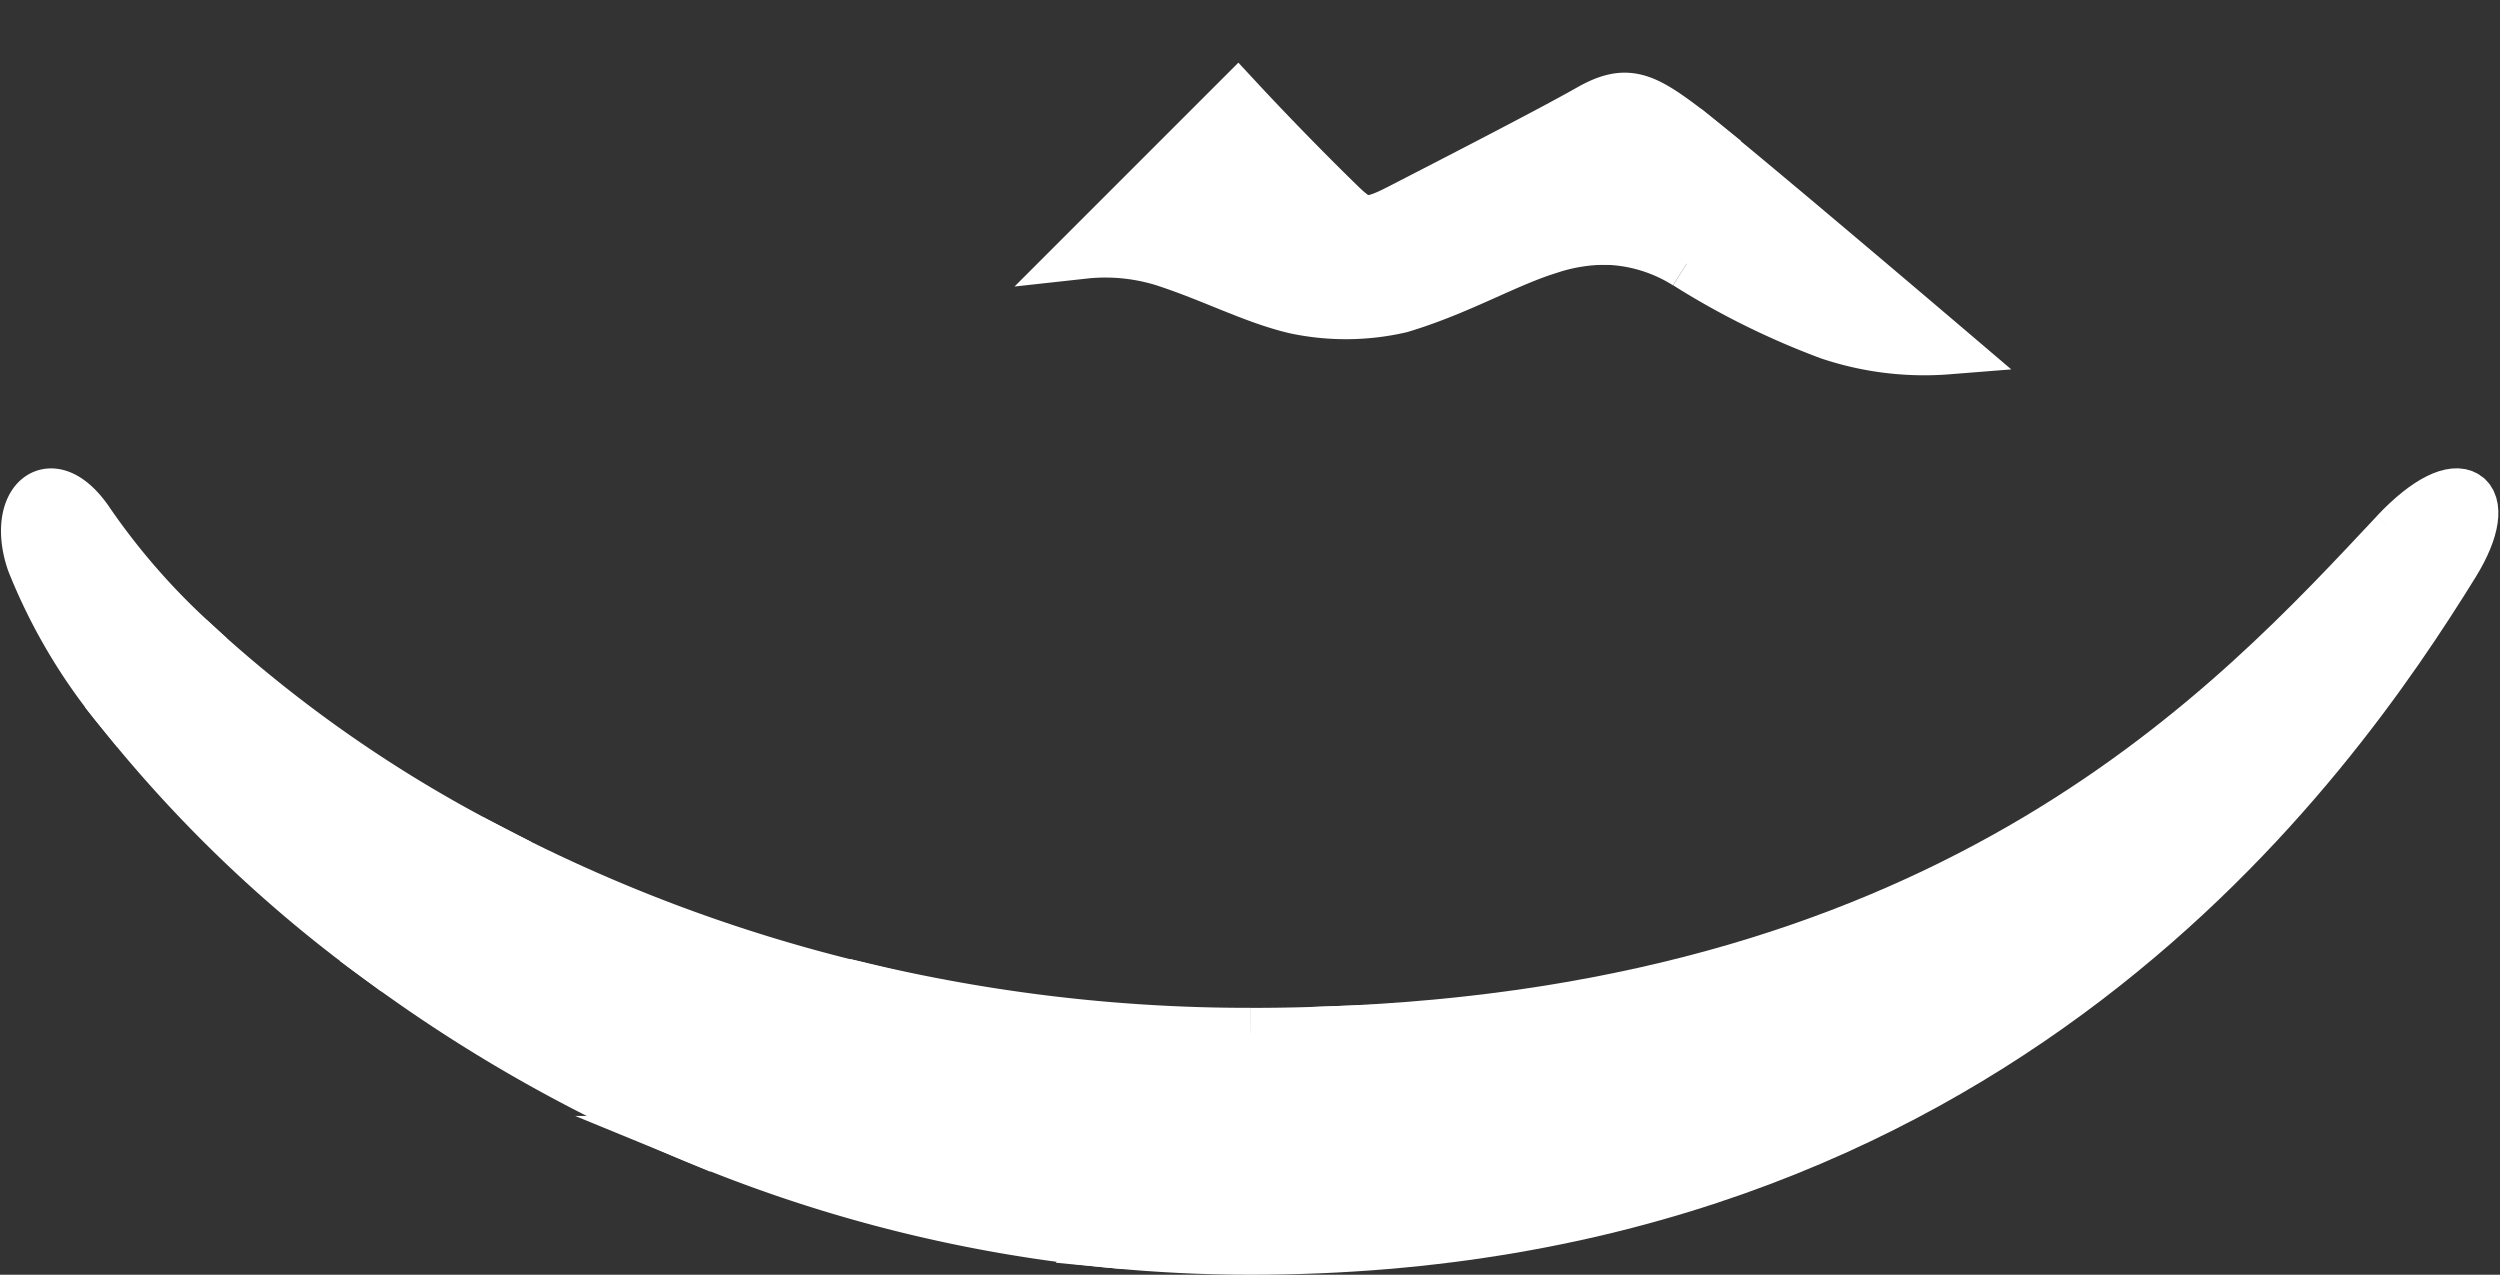 <svg id="tile-mark" class="fill-stroke" xmlns="http://www.w3.org/2000/svg" width="49.051" height="25.011" viewBox="0 0 49.051 25.011">
  <rect x="0" y="0" width="49.051" height="25.011" fill="#333333" stroke="none"/>
  <g transform="translate(2736.286 463.245)">
    <path class="fill stroke" d="M-2676.3-447.186c-3.153,3.359-8.593,9.361-21.057,9.786l-4.129,4.128c.883.085,1.786.132,2.712.132,14.606,0,21.236-9.6,23.617-13.447.86-1.391.132-1.957-1.144-.6" transform="translate(-12.983 -5.594)" fill="#fff" stroke="#fff" stroke-miterlimit="10" stroke-width="1"/>
    <path class="fill stroke" d="M-2684.293-456.673a15.128,15.128,0,0,0,2.8,1.385,5.849,5.849,0,0,0,2.323.285s-3.461-2.947-4.811-4.042l-1.892,1.892a3.111,3.111,0,0,1,1.576.48" transform="translate(-18.898 -1.397)" fill="#fff" stroke="#fff" stroke-miterlimit="10" stroke-width="1"/>
    <path class="fill stroke" d="M-2703.65-431.475a32.712,32.712,0,0,1-7.685-.905l-3.026,3.026a28.2,28.2,0,0,0,8,1.984l4.129-4.129q-.694.025-1.417.025" transform="translate(-8.107 -11.496)" fill="#fff" stroke="#fff" stroke-miterlimit="10" stroke-width="1"/>
    <path class="fill stroke" d="M-2700.792-457.259c.956.311,1.755.737,2.567.927a4.773,4.773,0,0,0,2.065-.018c1.175-.354,2.068-.9,2.95-1.168a3.515,3.515,0,0,1,1.091-.17l1.891-1.892c-.178-.144-.32-.257-.412-.326-.787-.591-1.118-.72-1.818-.322-.787.447-2.743,1.451-3.68,1.934-.67.347-.8.319-1.218-.089-.56-.544-1.339-1.337-2-2.05l-3.019,3.019a3.872,3.872,0,0,1,1.584.155" transform="translate(-12.646 -0.862)" fill="#fff" stroke="#fff" stroke-miterlimit="10" stroke-width="1"/>
    <path class="fill stroke" d="M-2724.636-434.61a29.737,29.737,0,0,0,6.382,3.6l3.025-3.025a31.466,31.466,0,0,1-7.259-2.723Z" transform="translate(-4.215 -9.836)" fill="#fff" stroke="#fff" stroke-miterlimit="10" stroke-width="1"/>
    <path class="fill stroke" d="M-2731.458-443.39l-1.383,1.384a26.243,26.243,0,0,0,5.094,4.884l2.151-2.15a26.455,26.455,0,0,1-5.865-4.117" transform="translate(-1.108 -7.326)" fill="#fff" stroke="#fff" stroke-miterlimit="10" stroke-width="1"/>
    <g transform="translate(-2735.766 -462.733)">
      <path class="fill stroke" d="M-2734.528-447.381c-.761-1.152-1.527-.414-1.13.754a10.867,10.867,0,0,0,1.709,2.891l1.383-1.384a13.572,13.572,0,0,1-1.962-2.261" transform="translate(2735.766 457.137)" fill="#fff" stroke="#fff" stroke-miterlimit="10" stroke-width="1"/>
    </g>
  </g>
</svg>
